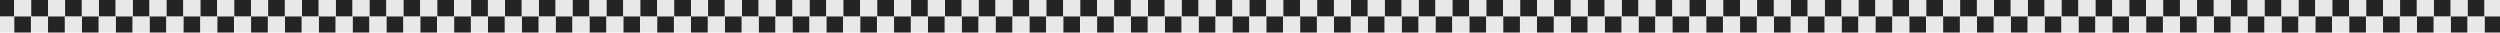 <svg width="1920" height="25" viewBox="0 0 1920 25" fill="none" xmlns="http://www.w3.org/2000/svg">
<rect x="218.797" y="12.452" width="12.881" height="12.548" fill="#252424"/>
<rect x="205.917" y="12.452" width="12.881" height="12.548" fill="#E8E8E8"/>
<rect x="205.917" width="12.881" height="12.548" fill="#252424"/>
<rect x="218.797" width="12.881" height="12.548" fill="#E8E8E8"/>
<rect x="322.756" y="12.452" width="12.881" height="12.548" fill="#252424"/>
<rect x="309.875" y="12.452" width="12.881" height="12.548" fill="#E8E8E8"/>
<rect x="309.875" width="12.881" height="12.548" fill="#252424"/>
<rect x="322.756" width="12.881" height="12.548" fill="#E8E8E8"/>
<rect x="270.776" y="12.452" width="12.881" height="12.548" fill="#252424"/>
<rect x="257.896" y="12.452" width="12.881" height="12.548" fill="#E8E8E8"/>
<rect x="257.896" width="12.881" height="12.548" fill="#252424"/>
<rect x="270.776" width="12.881" height="12.548" fill="#E8E8E8"/>
<rect x="244.787" y="12.452" width="12.881" height="12.548" fill="#252424"/>
<rect x="231.906" y="12.452" width="12.881" height="12.548" fill="#E8E8E8"/>
<rect x="231.906" width="12.881" height="12.548" fill="#252424"/>
<rect x="244.787" width="12.881" height="12.548" fill="#E8E8E8"/>
<rect x="296.766" y="12.452" width="12.881" height="12.548" fill="#252424"/>
<rect x="283.885" y="12.452" width="12.881" height="12.548" fill="#E8E8E8"/>
<rect x="283.885" width="12.881" height="12.548" fill="#252424"/>
<rect x="296.766" width="12.881" height="12.548" fill="#E8E8E8"/>
<rect x="10.881" y="12.452" width="12.881" height="12.548" fill="#252424"/>
<rect x="-2" y="12.452" width="12.881" height="12.548" fill="#E8E8E8"/>
<rect x="-2" width="12.881" height="12.548" fill="#252424"/>
<rect x="10.881" width="12.881" height="12.548" fill="#E8E8E8"/>
<rect x="426.714" y="12.452" width="12.881" height="12.548" fill="#252424"/>
<rect x="413.833" y="12.452" width="12.881" height="12.548" fill="#E8E8E8"/>
<rect x="413.833" width="12.881" height="12.548" fill="#252424"/>
<rect x="426.714" width="12.881" height="12.548" fill="#E8E8E8"/>
<rect x="634.63" y="12.452" width="12.881" height="12.548" fill="#252424"/>
<rect x="621.75" y="12.452" width="12.881" height="12.548" fill="#E8E8E8"/>
<rect x="621.75" width="12.881" height="12.548" fill="#252424"/>
<rect x="634.63" width="12.881" height="12.548" fill="#E8E8E8"/>
<rect x="842.547" y="12.452" width="12.881" height="12.548" fill="#252424"/>
<rect x="829.666" y="12.452" width="12.881" height="12.548" fill="#E8E8E8"/>
<rect x="829.666" width="12.881" height="12.548" fill="#252424"/>
<rect x="842.547" width="12.881" height="12.548" fill="#E8E8E8"/>
<rect x="1050.46" y="12.452" width="12.881" height="12.548" fill="#252424"/>
<rect x="1037.58" y="12.452" width="12.881" height="12.548" fill="#E8E8E8"/>
<rect x="1037.58" width="12.881" height="12.548" fill="#252424"/>
<rect x="1050.46" width="12.881" height="12.548" fill="#E8E8E8"/>
<rect x="1258.38" y="12.452" width="12.881" height="12.548" fill="#252424"/>
<rect x="1245.5" y="12.452" width="12.881" height="12.548" fill="#E8E8E8"/>
<rect x="1245.5" width="12.881" height="12.548" fill="#252424"/>
<rect x="1258.38" width="12.881" height="12.548" fill="#E8E8E8"/>
<rect x="1466.3" y="12.452" width="12.881" height="12.548" fill="#252424"/>
<rect x="1453.42" y="12.452" width="12.881" height="12.548" fill="#E8E8E8"/>
<rect x="1453.42" width="12.881" height="12.548" fill="#252424"/>
<rect x="1466.3" width="12.881" height="12.548" fill="#E8E8E8"/>
<rect x="1674.21" y="12.452" width="12.881" height="12.548" fill="#252424"/>
<rect x="1661.33" y="12.452" width="12.881" height="12.548" fill="#E8E8E8"/>
<rect x="1661.33" width="12.881" height="12.548" fill="#252424"/>
<rect x="1674.21" width="12.881" height="12.548" fill="#E8E8E8"/>
<rect x="114.839" y="12.452" width="12.881" height="12.548" fill="#252424"/>
<rect x="101.958" y="12.452" width="12.881" height="12.548" fill="#E8E8E8"/>
<rect x="101.958" width="12.881" height="12.548" fill="#252424"/>
<rect x="114.839" width="12.881" height="12.548" fill="#E8E8E8"/>
<rect x="530.672" y="12.452" width="12.881" height="12.548" fill="#252424"/>
<rect x="517.791" y="12.452" width="12.881" height="12.548" fill="#E8E8E8"/>
<rect x="517.791" width="12.881" height="12.548" fill="#252424"/>
<rect x="530.672" width="12.881" height="12.548" fill="#E8E8E8"/>
<rect x="738.589" y="12.452" width="12.881" height="12.548" fill="#252424"/>
<rect x="725.708" y="12.452" width="12.881" height="12.548" fill="#E8E8E8"/>
<rect x="725.708" width="12.881" height="12.548" fill="#252424"/>
<rect x="738.589" width="12.881" height="12.548" fill="#E8E8E8"/>
<rect x="946.505" y="12.452" width="12.881" height="12.548" fill="#252424"/>
<rect x="933.624" y="12.452" width="12.881" height="12.548" fill="#E8E8E8"/>
<rect x="933.624" width="12.881" height="12.548" fill="#252424"/>
<rect x="946.505" width="12.881" height="12.548" fill="#E8E8E8"/>
<rect x="1154.42" y="12.452" width="12.881" height="12.548" fill="#252424"/>
<rect x="1141.54" y="12.452" width="12.881" height="12.548" fill="#E8E8E8"/>
<rect x="1141.54" width="12.881" height="12.548" fill="#252424"/>
<rect x="1154.42" width="12.881" height="12.548" fill="#E8E8E8"/>
<rect x="1362.34" y="12.452" width="12.881" height="12.548" fill="#252424"/>
<rect x="1349.46" y="12.452" width="12.881" height="12.548" fill="#E8E8E8"/>
<rect x="1349.46" width="12.881" height="12.548" fill="#252424"/>
<rect x="1362.34" width="12.881" height="12.548" fill="#E8E8E8"/>
<rect x="1570.25" y="12.452" width="12.881" height="12.548" fill="#252424"/>
<rect x="1557.37" y="12.452" width="12.881" height="12.548" fill="#E8E8E8"/>
<rect x="1557.37" width="12.881" height="12.548" fill="#252424"/>
<rect x="1570.25" width="12.881" height="12.548" fill="#E8E8E8"/>
<rect x="1778.17" y="12.452" width="12.881" height="12.548" fill="#252424"/>
<rect x="1765.29" y="12.452" width="12.881" height="12.548" fill="#E8E8E8"/>
<rect x="1765.29" width="12.881" height="12.548" fill="#252424"/>
<rect x="1778.17" width="12.881" height="12.548" fill="#E8E8E8"/>
<rect x="62.86" y="12.452" width="12.881" height="12.548" fill="#252424"/>
<rect x="49.979" y="12.452" width="12.881" height="12.548" fill="#E8E8E8"/>
<rect x="49.979" width="12.881" height="12.548" fill="#252424"/>
<rect x="62.86" width="12.881" height="12.548" fill="#E8E8E8"/>
<rect x="478.693" y="12.452" width="12.881" height="12.548" fill="#252424"/>
<rect x="465.812" y="12.452" width="12.881" height="12.548" fill="#E8E8E8"/>
<rect x="465.812" width="12.881" height="12.548" fill="#252424"/>
<rect x="478.693" width="12.881" height="12.548" fill="#E8E8E8"/>
<rect x="686.61" y="12.452" width="12.881" height="12.548" fill="#252424"/>
<rect x="673.729" y="12.452" width="12.881" height="12.548" fill="#E8E8E8"/>
<rect x="673.729" width="12.881" height="12.548" fill="#252424"/>
<rect x="686.61" width="12.881" height="12.548" fill="#E8E8E8"/>
<rect x="894.526" y="12.452" width="12.881" height="12.548" fill="#252424"/>
<rect x="881.645" y="12.452" width="12.881" height="12.548" fill="#E8E8E8"/>
<rect x="881.645" width="12.881" height="12.548" fill="#252424"/>
<rect x="894.526" width="12.881" height="12.548" fill="#E8E8E8"/>
<rect x="1102.44" y="12.452" width="12.881" height="12.548" fill="#252424"/>
<rect x="1089.56" y="12.452" width="12.881" height="12.548" fill="#E8E8E8"/>
<rect x="1089.56" width="12.881" height="12.548" fill="#252424"/>
<rect x="1102.44" width="12.881" height="12.548" fill="#E8E8E8"/>
<rect x="1310.36" y="12.452" width="12.881" height="12.548" fill="#252424"/>
<rect x="1297.48" y="12.452" width="12.881" height="12.548" fill="#E8E8E8"/>
<rect x="1297.48" width="12.881" height="12.548" fill="#252424"/>
<rect x="1310.36" width="12.881" height="12.548" fill="#E8E8E8"/>
<rect x="1518.28" y="12.452" width="12.881" height="12.548" fill="#252424"/>
<rect x="1505.39" y="12.452" width="12.881" height="12.548" fill="#E8E8E8"/>
<rect x="1505.39" width="12.881" height="12.548" fill="#252424"/>
<rect x="1518.28" width="12.881" height="12.548" fill="#E8E8E8"/>
<rect x="1726.19" y="12.452" width="12.881" height="12.548" fill="#252424"/>
<rect x="1713.31" y="12.452" width="12.881" height="12.548" fill="#E8E8E8"/>
<rect x="1713.31" width="12.881" height="12.548" fill="#252424"/>
<rect x="1726.19" width="12.881" height="12.548" fill="#E8E8E8"/>
<rect x="166.818" y="12.452" width="12.881" height="12.548" fill="#252424"/>
<rect x="153.937" y="12.452" width="12.881" height="12.548" fill="#E8E8E8"/>
<rect x="153.937" width="12.881" height="12.548" fill="#252424"/>
<rect x="166.818" width="12.881" height="12.548" fill="#E8E8E8"/>
<rect x="374.735" y="12.452" width="12.881" height="12.548" fill="#252424"/>
<rect x="361.854" y="12.452" width="12.881" height="12.548" fill="#E8E8E8"/>
<rect x="361.854" width="12.881" height="12.548" fill="#252424"/>
<rect x="374.735" width="12.881" height="12.548" fill="#E8E8E8"/>
<rect x="582.651" y="12.452" width="12.881" height="12.548" fill="#252424"/>
<rect x="569.77" y="12.452" width="12.881" height="12.548" fill="#E8E8E8"/>
<rect x="569.77" width="12.881" height="12.548" fill="#252424"/>
<rect x="582.651" width="12.881" height="12.548" fill="#E8E8E8"/>
<rect x="790.568" y="12.452" width="12.881" height="12.548" fill="#252424"/>
<rect x="777.687" y="12.452" width="12.881" height="12.548" fill="#E8E8E8"/>
<rect x="777.687" width="12.881" height="12.548" fill="#252424"/>
<rect x="790.568" width="12.881" height="12.548" fill="#E8E8E8"/>
<rect x="998.484" y="12.452" width="12.881" height="12.548" fill="#252424"/>
<rect x="985.603" y="12.452" width="12.881" height="12.548" fill="#E8E8E8"/>
<rect x="985.603" width="12.881" height="12.548" fill="#252424"/>
<rect x="998.484" width="12.881" height="12.548" fill="#E8E8E8"/>
<rect x="1206.4" y="12.452" width="12.881" height="12.548" fill="#252424"/>
<rect x="1193.52" y="12.452" width="12.881" height="12.548" fill="#E8E8E8"/>
<rect x="1193.52" width="12.881" height="12.548" fill="#252424"/>
<rect x="1206.4" width="12.881" height="12.548" fill="#E8E8E8"/>
<rect x="1414.32" y="12.452" width="12.881" height="12.548" fill="#252424"/>
<rect x="1401.44" y="12.452" width="12.881" height="12.548" fill="#E8E8E8"/>
<rect x="1401.44" width="12.881" height="12.548" fill="#252424"/>
<rect x="1414.32" width="12.881" height="12.548" fill="#E8E8E8"/>
<rect x="1622.23" y="12.452" width="12.881" height="12.548" fill="#252424"/>
<rect x="1609.35" y="12.452" width="12.881" height="12.548" fill="#E8E8E8"/>
<rect x="1609.35" width="12.881" height="12.548" fill="#252424"/>
<rect x="1622.23" width="12.881" height="12.548" fill="#E8E8E8"/>
<rect x="1830.15" y="12.452" width="12.881" height="12.548" fill="#252424"/>
<rect x="1817.27" y="12.452" width="12.881" height="12.548" fill="#E8E8E8"/>
<rect x="1817.27" width="12.881" height="12.548" fill="#252424"/>
<rect x="1830.15" width="12.881" height="12.548" fill="#E8E8E8"/>
<rect x="36.87" y="12.452" width="12.881" height="12.548" fill="#252424"/>
<rect x="23.989" y="12.452" width="12.881" height="12.548" fill="#E8E8E8"/>
<rect x="23.989" width="12.881" height="12.548" fill="#252424"/>
<rect x="36.87" width="12.881" height="12.548" fill="#E8E8E8"/>
<rect x="452.704" y="12.452" width="12.881" height="12.548" fill="#252424"/>
<rect x="439.823" y="12.452" width="12.881" height="12.548" fill="#E8E8E8"/>
<rect x="439.823" width="12.881" height="12.548" fill="#252424"/>
<rect x="452.704" width="12.881" height="12.548" fill="#E8E8E8"/>
<rect x="660.62" y="12.452" width="12.881" height="12.548" fill="#252424"/>
<rect x="647.739" y="12.452" width="12.881" height="12.548" fill="#E8E8E8"/>
<rect x="647.739" width="12.881" height="12.548" fill="#252424"/>
<rect x="660.62" width="12.881" height="12.548" fill="#E8E8E8"/>
<rect x="868.536" y="12.452" width="12.881" height="12.548" fill="#252424"/>
<rect x="855.656" y="12.452" width="12.881" height="12.548" fill="#E8E8E8"/>
<rect x="855.656" width="12.881" height="12.548" fill="#252424"/>
<rect x="868.536" width="12.881" height="12.548" fill="#E8E8E8"/>
<rect x="1076.45" y="12.452" width="12.881" height="12.548" fill="#252424"/>
<rect x="1063.57" y="12.452" width="12.881" height="12.548" fill="#E8E8E8"/>
<rect x="1063.57" width="12.881" height="12.548" fill="#252424"/>
<rect x="1076.45" width="12.881" height="12.548" fill="#E8E8E8"/>
<rect x="1284.37" y="12.452" width="12.881" height="12.548" fill="#252424"/>
<rect x="1271.49" y="12.452" width="12.881" height="12.548" fill="#E8E8E8"/>
<rect x="1271.49" width="12.881" height="12.548" fill="#252424"/>
<rect x="1284.37" width="12.881" height="12.548" fill="#E8E8E8"/>
<rect x="1492.29" y="12.452" width="12.881" height="12.548" fill="#252424"/>
<rect x="1479.4" y="12.452" width="12.881" height="12.548" fill="#E8E8E8"/>
<rect x="1479.4" width="12.881" height="12.548" fill="#252424"/>
<rect x="1492.29" width="12.881" height="12.548" fill="#E8E8E8"/>
<rect x="1700.2" y="12.452" width="12.881" height="12.548" fill="#252424"/>
<rect x="1687.32" y="12.452" width="12.881" height="12.548" fill="#E8E8E8"/>
<rect x="1687.32" width="12.881" height="12.548" fill="#252424"/>
<rect x="1700.2" width="12.881" height="12.548" fill="#E8E8E8"/>
<rect x="140.829" y="12.452" width="12.881" height="12.548" fill="#252424"/>
<rect x="127.948" y="12.452" width="12.881" height="12.548" fill="#E8E8E8"/>
<rect x="127.948" width="12.881" height="12.548" fill="#252424"/>
<rect x="140.829" width="12.881" height="12.548" fill="#E8E8E8"/>
<rect x="348.745" y="12.452" width="12.881" height="12.548" fill="#252424"/>
<rect x="335.864" y="12.452" width="12.881" height="12.548" fill="#E8E8E8"/>
<rect x="335.864" width="12.881" height="12.548" fill="#252424"/>
<rect x="348.745" width="12.881" height="12.548" fill="#E8E8E8"/>
<rect x="556.662" y="12.452" width="12.881" height="12.548" fill="#252424"/>
<rect x="543.781" y="12.452" width="12.881" height="12.548" fill="#E8E8E8"/>
<rect x="543.781" width="12.881" height="12.548" fill="#252424"/>
<rect x="556.662" width="12.881" height="12.548" fill="#E8E8E8"/>
<rect x="764.578" y="12.452" width="12.881" height="12.548" fill="#252424"/>
<rect x="751.697" y="12.452" width="12.881" height="12.548" fill="#E8E8E8"/>
<rect x="751.697" width="12.881" height="12.548" fill="#252424"/>
<rect x="764.578" width="12.881" height="12.548" fill="#E8E8E8"/>
<rect x="972.495" y="12.452" width="12.881" height="12.548" fill="#252424"/>
<rect x="959.614" y="12.452" width="12.881" height="12.548" fill="#E8E8E8"/>
<rect x="959.614" width="12.881" height="12.548" fill="#252424"/>
<rect x="972.495" width="12.881" height="12.548" fill="#E8E8E8"/>
<rect x="1180.41" y="12.452" width="12.881" height="12.548" fill="#252424"/>
<rect x="1167.53" y="12.452" width="12.881" height="12.548" fill="#E8E8E8"/>
<rect x="1167.53" width="12.881" height="12.548" fill="#252424"/>
<rect x="1180.41" width="12.881" height="12.548" fill="#E8E8E8"/>
<rect x="1388.33" y="12.452" width="12.881" height="12.548" fill="#252424"/>
<rect x="1375.45" y="12.452" width="12.881" height="12.548" fill="#E8E8E8"/>
<rect x="1375.45" width="12.881" height="12.548" fill="#252424"/>
<rect x="1388.33" width="12.881" height="12.548" fill="#E8E8E8"/>
<rect x="1596.24" y="12.452" width="12.881" height="12.548" fill="#252424"/>
<rect x="1583.36" y="12.452" width="12.881" height="12.548" fill="#E8E8E8"/>
<rect x="1583.36" width="12.881" height="12.548" fill="#252424"/>
<rect x="1596.24" width="12.881" height="12.548" fill="#E8E8E8"/>
<rect x="1804.16" y="12.452" width="12.881" height="12.548" fill="#252424"/>
<rect x="1791.28" y="12.452" width="12.881" height="12.548" fill="#E8E8E8"/>
<rect x="1791.28" width="12.881" height="12.548" fill="#252424"/>
<rect x="1804.16" width="12.881" height="12.548" fill="#E8E8E8"/>
<rect x="88.85" y="12.452" width="12.881" height="12.548" fill="#252424"/>
<rect x="75.969" y="12.452" width="12.881" height="12.548" fill="#E8E8E8"/>
<rect x="75.969" width="12.881" height="12.548" fill="#252424"/>
<rect x="88.85" width="12.881" height="12.548" fill="#E8E8E8"/>
<rect x="504.683" y="12.452" width="12.881" height="12.548" fill="#252424"/>
<rect x="491.802" y="12.452" width="12.881" height="12.548" fill="#E8E8E8"/>
<rect x="491.802" width="12.881" height="12.548" fill="#252424"/>
<rect x="504.683" width="12.881" height="12.548" fill="#E8E8E8"/>
<rect x="712.599" y="12.452" width="12.881" height="12.548" fill="#252424"/>
<rect x="699.718" y="12.452" width="12.881" height="12.548" fill="#E8E8E8"/>
<rect x="699.718" width="12.881" height="12.548" fill="#252424"/>
<rect x="712.599" width="12.881" height="12.548" fill="#E8E8E8"/>
<rect x="920.516" y="12.452" width="12.881" height="12.548" fill="#252424"/>
<rect x="907.635" y="12.452" width="12.881" height="12.548" fill="#E8E8E8"/>
<rect x="907.635" width="12.881" height="12.548" fill="#252424"/>
<rect x="920.516" width="12.881" height="12.548" fill="#E8E8E8"/>
<rect x="1128.43" y="12.452" width="12.881" height="12.548" fill="#252424"/>
<rect x="1115.55" y="12.452" width="12.881" height="12.548" fill="#E8E8E8"/>
<rect x="1115.55" width="12.881" height="12.548" fill="#252424"/>
<rect x="1128.43" width="12.881" height="12.548" fill="#E8E8E8"/>
<rect x="1336.35" y="12.452" width="12.881" height="12.548" fill="#252424"/>
<rect x="1323.47" y="12.452" width="12.881" height="12.548" fill="#E8E8E8"/>
<rect x="1323.47" width="12.881" height="12.548" fill="#252424"/>
<rect x="1336.35" width="12.881" height="12.548" fill="#E8E8E8"/>
<rect x="1544.26" y="12.452" width="12.881" height="12.548" fill="#252424"/>
<rect x="1531.38" y="12.452" width="12.881" height="12.548" fill="#E8E8E8"/>
<rect x="1531.38" width="12.881" height="12.548" fill="#252424"/>
<rect x="1544.26" width="12.881" height="12.548" fill="#E8E8E8"/>
<rect x="1752.18" y="12.452" width="12.881" height="12.548" fill="#252424"/>
<rect x="1739.3" y="12.452" width="12.881" height="12.548" fill="#E8E8E8"/>
<rect x="1739.3" width="12.881" height="12.548" fill="#252424"/>
<rect x="1752.18" width="12.881" height="12.548" fill="#E8E8E8"/>
<rect x="192.808" y="12.452" width="12.881" height="12.548" fill="#252424"/>
<rect x="179.927" y="12.452" width="12.881" height="12.548" fill="#E8E8E8"/>
<rect x="179.927" width="12.881" height="12.548" fill="#252424"/>
<rect x="192.808" width="12.881" height="12.548" fill="#E8E8E8"/>
<rect x="400.724" y="12.452" width="12.881" height="12.548" fill="#252424"/>
<rect x="387.843" y="12.452" width="12.881" height="12.548" fill="#E8E8E8"/>
<rect x="387.843" width="12.881" height="12.548" fill="#252424"/>
<rect x="400.724" width="12.881" height="12.548" fill="#E8E8E8"/>
<rect x="608.641" y="12.452" width="12.881" height="12.548" fill="#252424"/>
<rect x="595.76" y="12.452" width="12.881" height="12.548" fill="#E8E8E8"/>
<rect x="595.76" width="12.881" height="12.548" fill="#252424"/>
<rect x="608.641" width="12.881" height="12.548" fill="#E8E8E8"/>
<rect x="816.557" y="12.452" width="12.881" height="12.548" fill="#252424"/>
<rect x="803.676" y="12.452" width="12.881" height="12.548" fill="#E8E8E8"/>
<rect x="803.676" width="12.881" height="12.548" fill="#252424"/>
<rect x="816.557" width="12.881" height="12.548" fill="#E8E8E8"/>
<rect x="1024.47" y="12.452" width="12.881" height="12.548" fill="#252424"/>
<rect x="1011.59" y="12.452" width="12.881" height="12.548" fill="#E8E8E8"/>
<rect x="1011.59" width="12.881" height="12.548" fill="#252424"/>
<rect x="1024.47" width="12.881" height="12.548" fill="#E8E8E8"/>
<rect x="1232.39" y="12.452" width="12.881" height="12.548" fill="#252424"/>
<rect x="1219.51" y="12.452" width="12.881" height="12.548" fill="#E8E8E8"/>
<rect x="1219.51" width="12.881" height="12.548" fill="#252424"/>
<rect x="1232.39" width="12.881" height="12.548" fill="#E8E8E8"/>
<rect x="1440.31" y="12.452" width="12.881" height="12.548" fill="#252424"/>
<rect x="1427.43" y="12.452" width="12.881" height="12.548" fill="#E8E8E8"/>
<rect x="1427.43" width="12.881" height="12.548" fill="#252424"/>
<rect x="1440.31" width="12.881" height="12.548" fill="#E8E8E8"/>
<rect x="1648.22" y="12.452" width="12.881" height="12.548" fill="#252424"/>
<rect x="1635.34" y="12.452" width="12.881" height="12.548" fill="#E8E8E8"/>
<rect x="1635.34" width="12.881" height="12.548" fill="#252424"/>
<rect x="1648.22" width="12.881" height="12.548" fill="#E8E8E8"/>
<rect x="1856.14" y="12.452" width="12.881" height="12.548" fill="#252424"/>
<rect x="1843.26" y="12.452" width="12.881" height="12.548" fill="#E8E8E8"/>
<rect x="1843.26" width="12.881" height="12.548" fill="#252424"/>
<rect x="1856.14" width="12.881" height="12.548" fill="#E8E8E8"/>
<rect x="1882.13" y="12.452" width="12.881" height="12.548" fill="#252424"/>
<rect x="1869.25" y="12.452" width="12.881" height="12.548" fill="#E8E8E8"/>
<rect x="1869.25" width="12.881" height="12.548" fill="#252424"/>
<rect x="1882.13" width="12.881" height="12.548" fill="#E8E8E8"/>
<rect x="1908.12" y="12.452" width="12.881" height="12.548" fill="#252424"/>
<rect x="1895.24" y="12.452" width="12.881" height="12.548" fill="#E8E8E8"/>
<rect x="1895.24" width="12.881" height="12.548" fill="#252424"/>
<rect x="1908.12" width="12.881" height="12.548" fill="#E8E8E8"/>
</svg>
